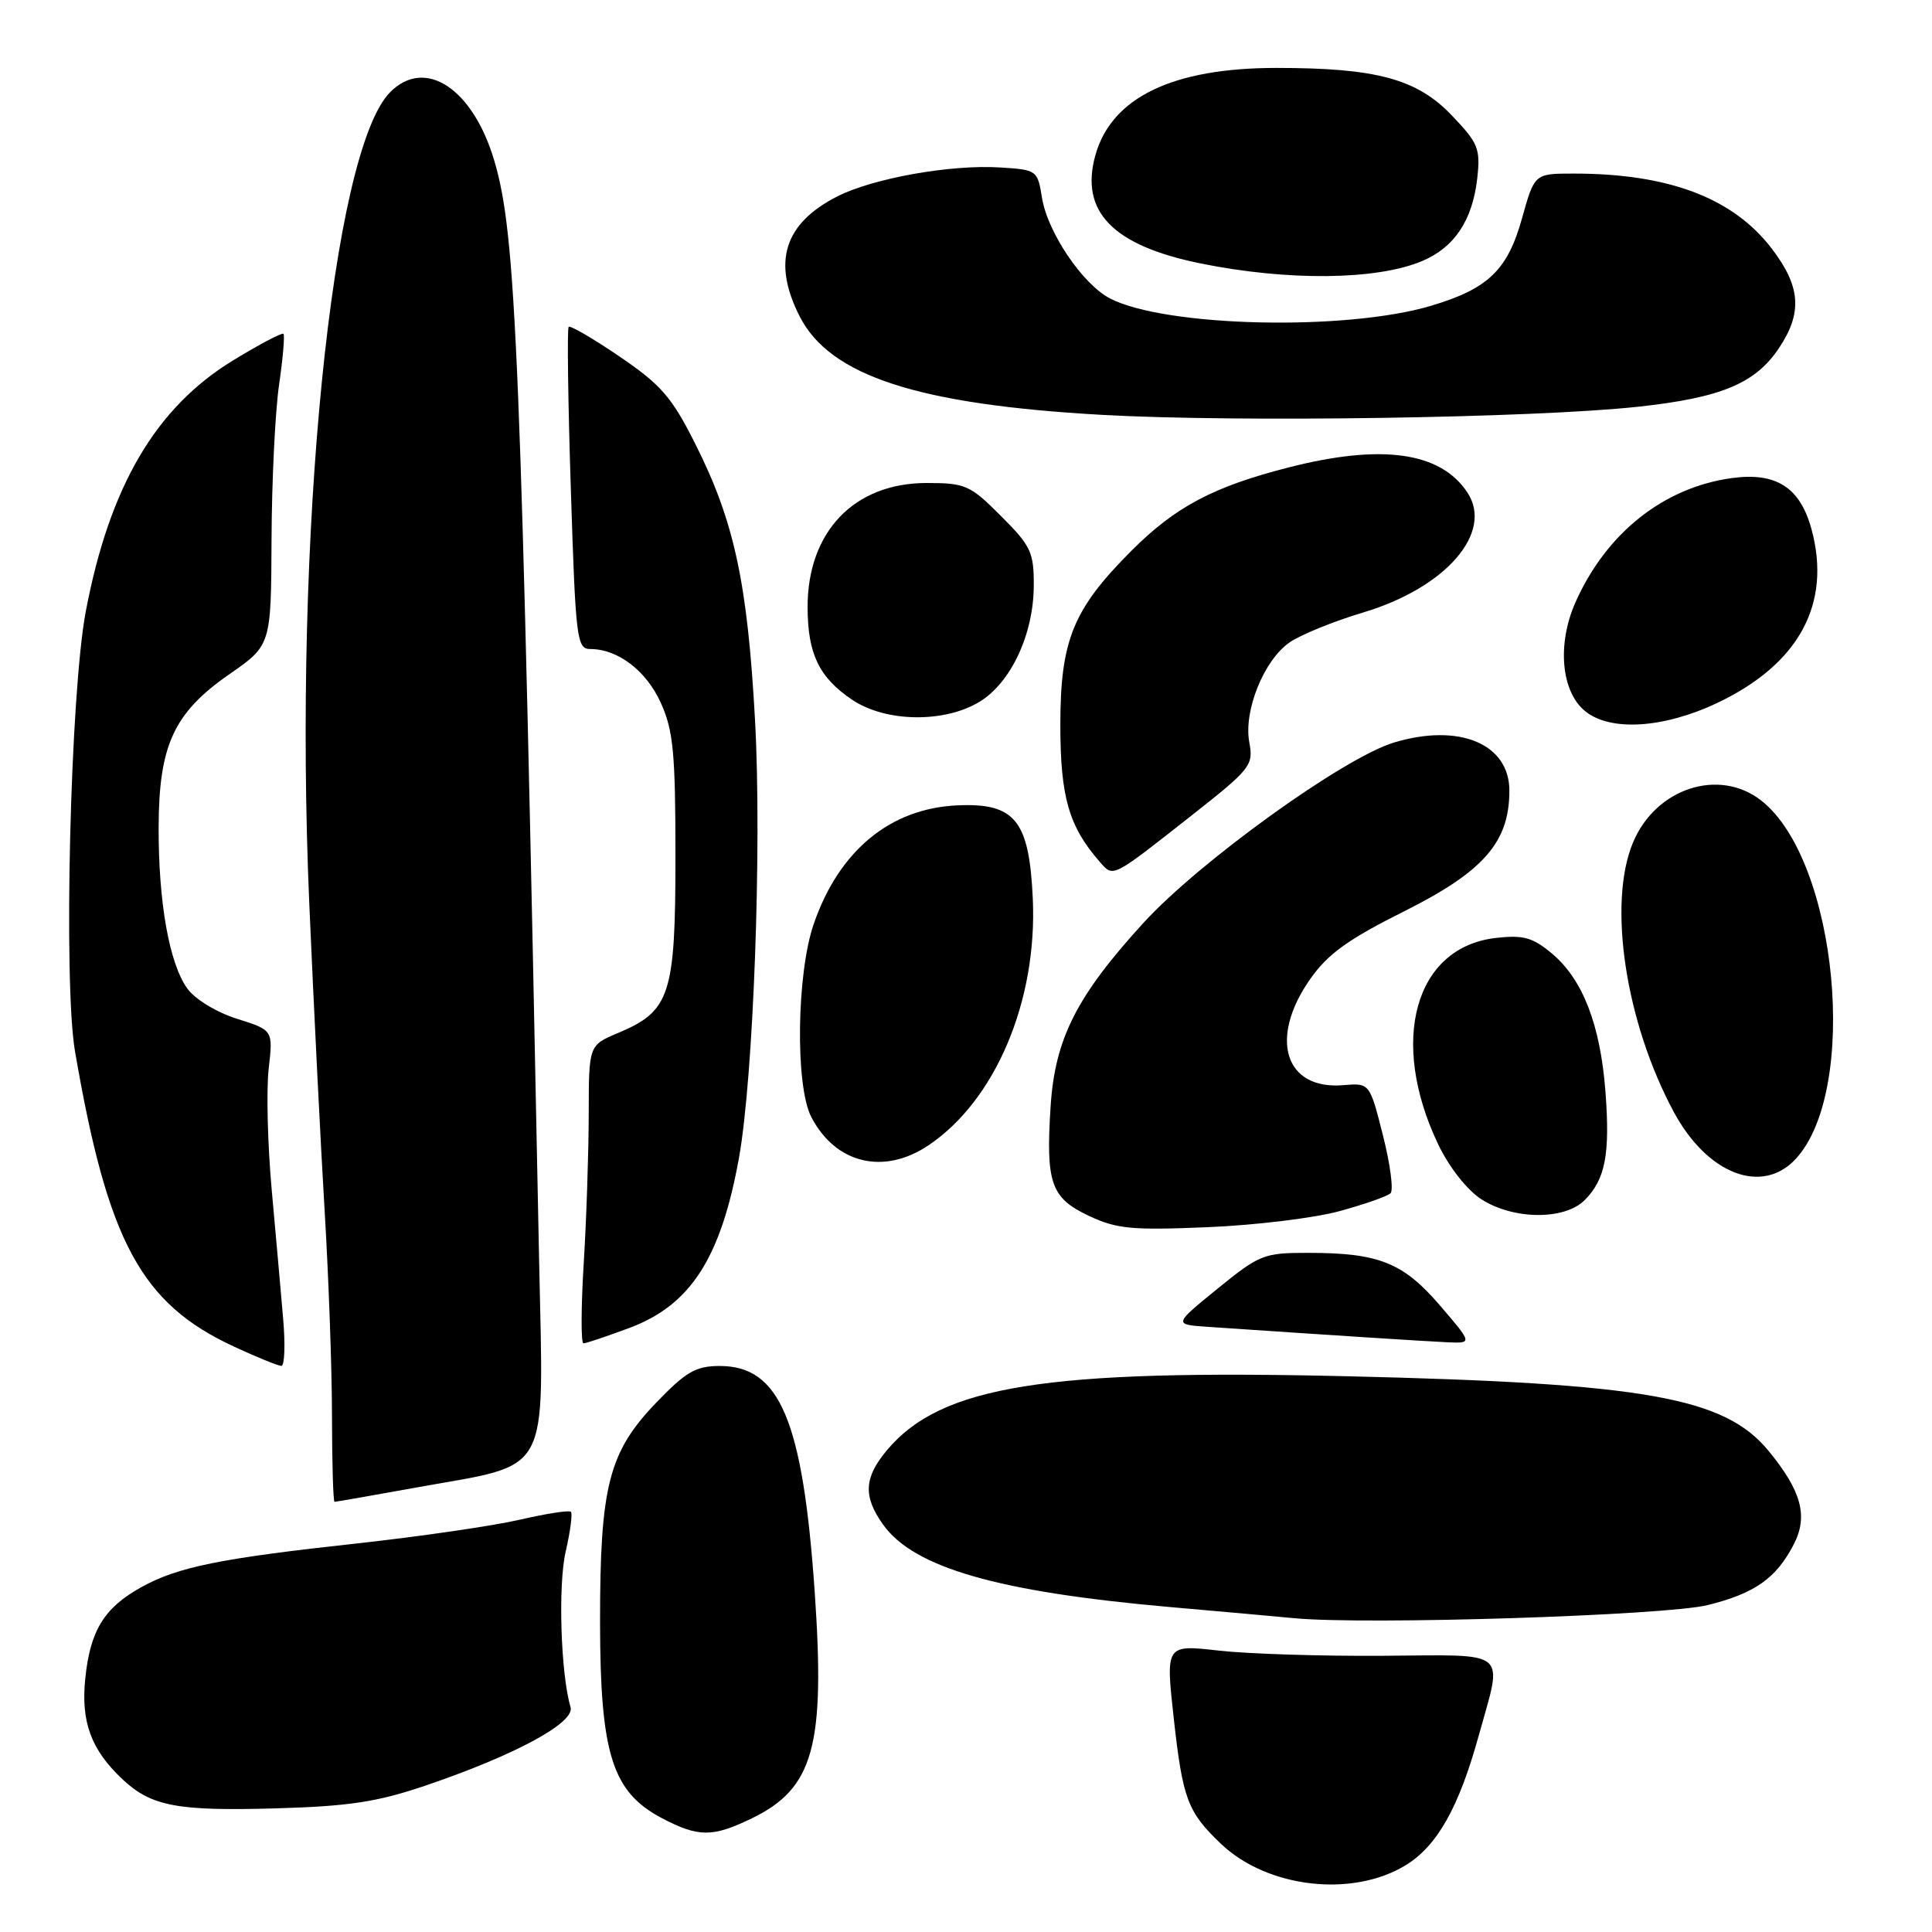 <?xml version="1.0" encoding="UTF-8" standalone="no"?>
<!DOCTYPE svg PUBLIC "-//W3C//DTD SVG 1.1//EN" "http://www.w3.org/Graphics/SVG/1.1/DTD/svg11.dtd" >
<svg xmlns="http://www.w3.org/2000/svg" xmlns:xlink="http://www.w3.org/1999/xlink" version="1.1" viewBox="0 0 256 256">
 <g >
 <path fill="currentColor"
d=" M 186.31 247.12 C 190.45 244.56 193.31 239.48 195.93 230.01 C 199.15 218.39 200.23 219.29 183.25 219.40 C 175.14 219.46 165.34 219.15 161.47 218.71 C 154.45 217.92 154.45 217.92 155.53 227.71 C 156.72 238.40 157.36 240.10 161.80 244.33 C 167.96 250.19 179.26 251.47 186.31 247.12 Z  M 99.60 240.95 C 107.81 236.98 109.37 231.38 107.95 210.89 C 106.37 188.21 103.34 181.00 95.36 181.00 C 92.22 181.00 90.91 181.75 87.00 185.81 C 80.65 192.40 79.50 196.89 79.51 215.00 C 79.53 232.38 81.12 237.43 87.66 240.89 C 92.55 243.46 94.39 243.47 99.60 240.95 Z  M 56.29 236.63 C 68.23 232.58 76.21 228.27 75.60 226.21 C 74.30 221.80 73.93 210.07 74.95 205.62 C 75.57 202.93 75.88 200.55 75.65 200.32 C 75.42 200.09 72.37 200.56 68.87 201.37 C 65.37 202.18 55.75 203.58 47.51 204.49 C 29.14 206.49 23.59 207.62 18.74 210.30 C 13.81 213.03 11.95 216.04 11.30 222.40 C 10.70 228.18 12.08 231.88 16.27 235.80 C 20.06 239.34 23.50 239.99 36.50 239.62 C 46.23 239.34 49.97 238.77 56.29 236.63 Z  M 226.29 212.68 C 232.53 211.13 235.36 209.13 237.68 204.64 C 239.61 200.91 238.72 197.58 234.36 192.27 C 228.53 185.15 218.05 183.29 178.50 182.36 C 138.52 181.41 124.70 183.63 117.55 192.13 C 114.48 195.78 114.34 198.27 117.01 202.01 C 121.08 207.73 132.21 210.93 155.00 212.94 C 161.88 213.54 169.30 214.21 171.50 214.42 C 180.99 215.33 220.67 214.07 226.29 212.68 Z  M 55.18 197.10 C 73.23 193.85 72.02 196.08 71.44 167.24 C 69.03 46.31 68.41 31.12 65.49 21.27 C 62.65 11.72 56.35 7.56 51.72 12.19 C 43.96 19.95 38.87 70.92 40.98 119.70 C 41.57 133.34 42.49 151.70 43.02 160.50 C 43.55 169.30 43.99 181.56 43.99 187.75 C 44.00 193.94 44.15 199.00 44.33 199.00 C 44.51 199.00 49.40 198.15 55.18 197.10 Z  M 37.52 174.75 C 37.23 171.31 36.54 163.61 36.00 157.63 C 35.46 151.65 35.28 144.45 35.60 141.63 C 36.19 136.50 36.19 136.50 31.42 135.00 C 28.71 134.15 25.86 132.42 24.83 131.00 C 22.44 127.70 20.99 119.61 21.02 109.61 C 21.05 98.75 23.03 94.46 30.36 89.36 C 35.92 85.50 35.92 85.50 35.98 71.50 C 36.01 63.80 36.46 54.59 36.97 51.04 C 37.49 47.48 37.75 44.42 37.56 44.23 C 37.38 44.04 34.36 45.63 30.86 47.77 C 20.64 54.01 14.51 64.44 11.37 81.00 C 9.32 91.78 8.38 130.24 9.94 139.32 C 14.28 164.55 18.68 172.72 31.00 178.43 C 34.02 179.83 36.85 180.98 37.28 180.99 C 37.71 181.00 37.82 178.19 37.52 174.75 Z  M 83.47 175.93 C 91.52 172.91 95.53 166.66 97.92 153.41 C 99.84 142.72 100.96 112.25 100.05 95.50 C 99.05 77.22 97.29 69.06 92.13 58.82 C 89.02 52.62 87.59 50.98 82.12 47.26 C 78.62 44.87 75.57 43.10 75.35 43.31 C 75.14 43.53 75.26 53.23 75.64 64.86 C 76.27 84.69 76.43 86.00 78.21 86.00 C 81.88 86.00 85.64 88.87 87.57 93.15 C 89.22 96.81 89.50 99.76 89.50 113.50 C 89.50 131.83 88.81 133.97 81.91 136.87 C 78.02 138.50 78.02 138.50 78.01 147.59 C 78.00 152.60 77.71 161.48 77.35 167.34 C 76.99 173.20 76.97 178.00 77.31 178.00 C 77.65 178.00 80.42 177.07 83.47 175.93 Z  M 190.81 172.99 C 185.93 167.30 182.70 166.01 173.34 166.01 C 167.48 166.00 166.90 166.23 161.34 170.75 C 155.50 175.50 155.50 175.50 160.00 175.81 C 177.07 176.97 188.97 177.73 191.81 177.86 C 195.11 178.00 195.11 178.00 190.81 172.99 Z  M 177.50 160.48 C 180.80 159.58 183.84 158.51 184.25 158.12 C 184.67 157.72 184.22 154.27 183.25 150.45 C 181.49 143.50 181.49 143.50 178.00 143.79 C 170.25 144.45 168.10 137.61 173.58 129.77 C 175.94 126.40 178.57 124.50 186.12 120.72 C 196.62 115.46 200.00 111.57 200.00 104.77 C 200.00 98.56 193.36 95.78 184.71 98.39 C 178.06 100.39 158.91 114.18 151.49 122.31 C 142.64 132.01 139.79 137.65 139.21 146.61 C 138.56 156.77 139.25 158.74 144.29 161.11 C 147.96 162.84 149.98 163.03 160.00 162.61 C 166.32 162.35 174.20 161.39 177.50 160.48 Z  M 209.97 159.03 C 212.72 156.28 213.36 152.93 212.73 144.64 C 212.06 135.82 209.73 129.80 205.69 126.39 C 203.09 124.21 201.88 123.87 198.23 124.28 C 187.47 125.49 184.00 137.92 190.59 151.68 C 192.05 154.71 194.41 157.70 196.29 158.91 C 200.54 161.64 207.31 161.69 209.97 159.03 Z  M 237.89 153.62 C 246.39 144.57 243.51 114.05 233.39 106.09 C 227.80 101.69 219.39 104.43 216.38 111.64 C 212.99 119.75 215.40 135.54 221.83 147.42 C 226.25 155.57 233.44 158.35 237.89 153.62 Z  M 123.06 151.74 C 131.91 145.77 137.47 132.62 136.85 119.07 C 136.38 108.72 134.51 106.39 126.92 106.71 C 117.99 107.09 111.19 112.68 107.83 122.41 C 105.55 128.99 105.36 143.86 107.49 147.99 C 110.71 154.21 117.11 155.75 123.06 151.74 Z  M 157.82 108.11 C 165.74 101.88 166.11 101.41 165.54 98.37 C 164.76 94.20 167.45 87.52 170.86 85.13 C 172.31 84.12 176.73 82.32 180.68 81.14 C 191.58 77.87 197.92 70.57 194.45 65.28 C 190.91 59.88 183.09 58.78 170.74 61.94 C 160.79 64.48 155.75 67.15 149.95 72.95 C 142.19 80.71 140.51 84.82 140.50 96.00 C 140.50 105.62 141.62 109.51 145.75 114.23 C 147.55 116.27 147.26 116.42 157.82 108.11 Z  M 227.51 93.16 C 238.35 88.03 242.70 80.04 240.05 70.18 C 238.54 64.59 235.37 62.54 229.47 63.35 C 220.43 64.59 212.81 70.65 208.74 79.85 C 206.30 85.38 206.86 91.66 210.05 94.24 C 213.39 96.95 220.42 96.51 227.51 93.16 Z  M 129.81 92.98 C 133.96 90.44 136.95 84.05 136.98 77.62 C 137.00 73.18 136.61 72.34 132.63 68.37 C 128.54 64.27 127.92 64.00 122.78 64.00 C 113.17 64.00 106.99 70.47 107.01 80.48 C 107.03 86.66 108.53 89.76 112.91 92.72 C 117.35 95.71 125.13 95.83 129.81 92.98 Z  M 217.00 53.90 C 228.05 52.71 232.60 50.82 235.74 46.10 C 238.86 41.42 238.60 37.94 234.75 32.92 C 229.62 26.22 221.10 23.00 208.53 23.00 C 203.33 23.00 203.33 23.00 201.68 28.91 C 199.77 35.78 197.19 38.27 189.61 40.52 C 178.31 43.89 154.42 43.33 147.09 39.55 C 143.46 37.67 138.81 30.80 138.07 26.21 C 137.49 22.56 137.39 22.49 132.52 22.19 C 126.01 21.77 115.66 23.62 110.92 26.04 C 103.89 29.63 102.30 34.74 105.97 41.94 C 109.98 49.81 121.65 53.60 146.00 54.97 C 163.94 55.98 203.17 55.39 217.00 53.90 Z  M 188.42 34.60 C 192.71 32.80 195.11 29.21 195.74 23.65 C 196.18 19.69 195.89 18.97 192.36 15.28 C 187.74 10.45 182.37 9.00 169.13 9.00 C 155.39 9.00 147.28 12.91 145.14 20.58 C 143.07 28.02 147.43 32.52 159.00 34.89 C 170.60 37.25 182.34 37.14 188.42 34.60 Z "/>
</g>
</svg>